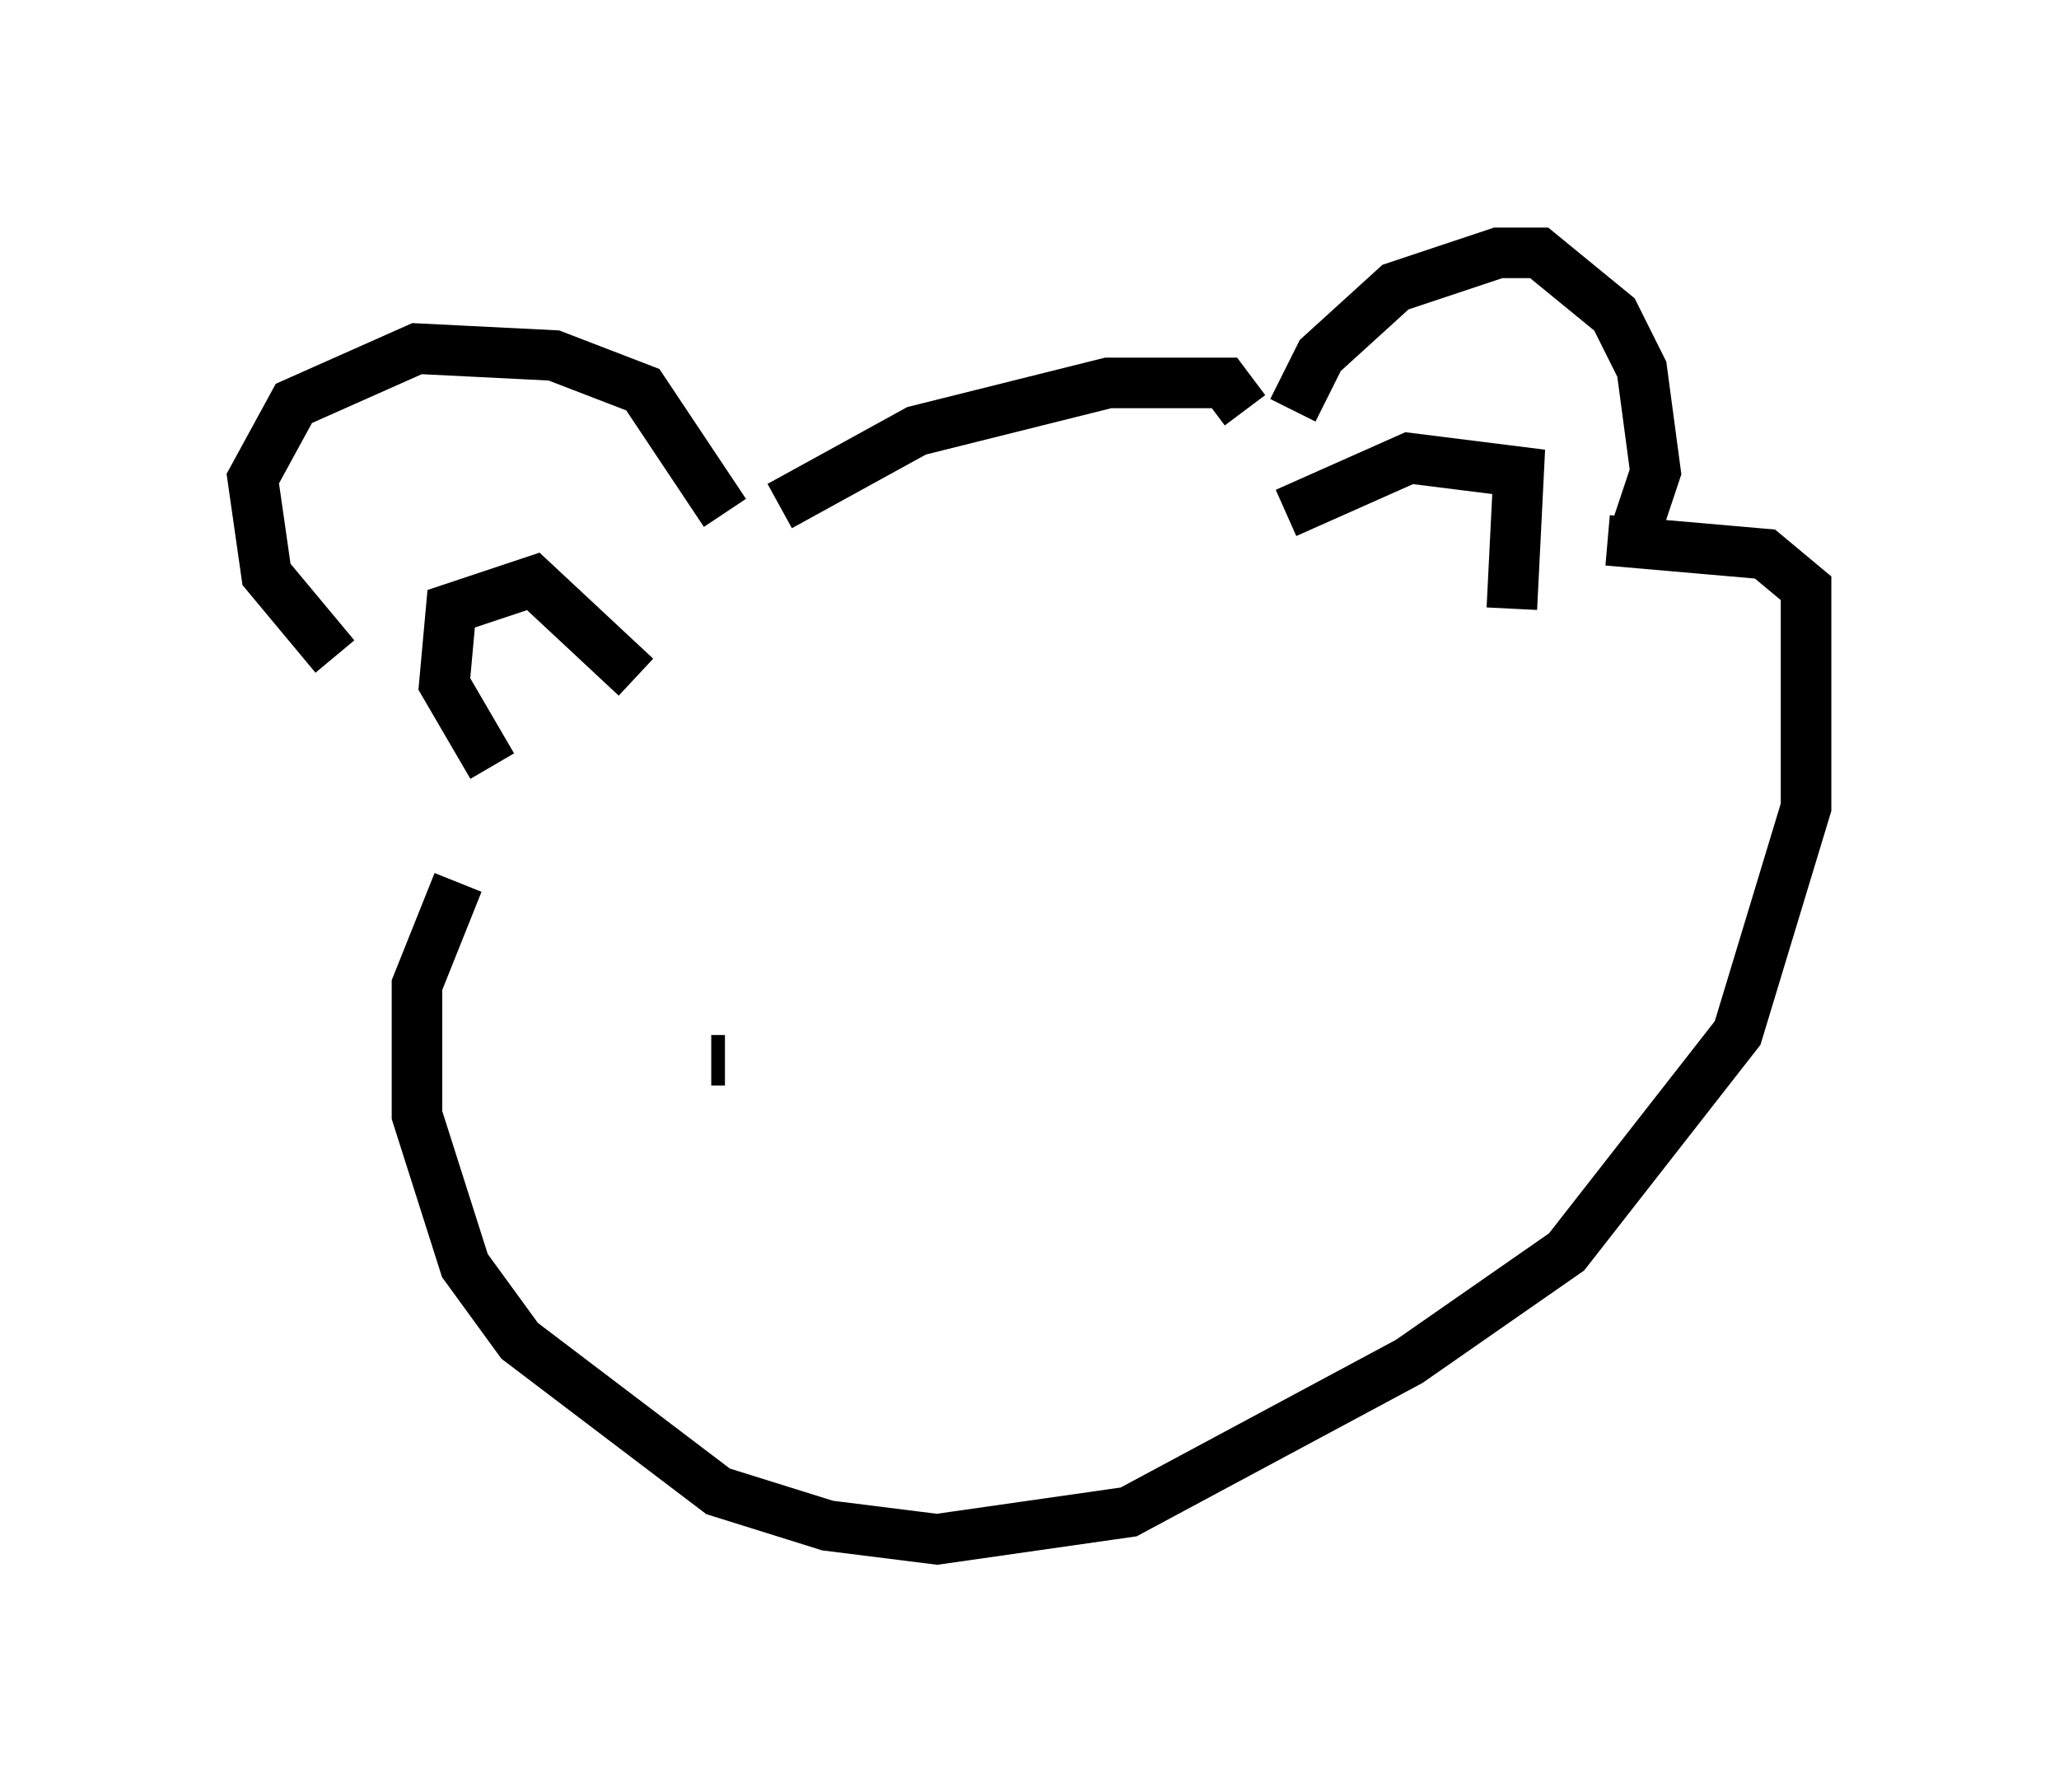 <?xml version="1.0" encoding="utf-8" ?>
<svg baseProfile="full" height="35.44" version="1.1" width="40.717" xmlns="http://www.w3.org/2000/svg" xmlns:ev="http://www.w3.org/2001/xml-events" xmlns:xlink="http://www.w3.org/1999/xlink"><defs /><rect fill="white" height="35.44" width="40.717" x="0" y="0" /><path d="M9.059, 14.878 m-2.436, -1.894 l-1.353, -1.624 -0.271, -1.894 l0.812, -1.488 2.436, -1.083 l2.706, 0.135 1.759, 0.677 l1.624, 2.436 m1.083, -0.135 l2.706, -1.488 3.789, -0.947 l2.3, 0.0 0.406, 0.541 m0.947, 0.0 l0.541, -1.083 1.488, -1.353 l2.03, -0.677 0.812, 0.0 l1.488, 1.218 0.541, 1.083 l0.271, 2.03 -0.406, 1.218 m-23.274, 6.901 l-0.812, 2.03 0.0, 2.571 l0.947, 2.977 1.083, 1.488 l3.924, 2.977 2.165, 0.677 l2.165, 0.271 3.789, -0.541 l5.548, -2.977 3.112, -2.165 l3.383, -4.33 1.353, -4.465 l0.0, -4.33 -0.812, -0.677 l-3.112, -0.271 m-22.057, 4.465 l-0.947, -1.624 0.135, -1.488 l1.624, -0.541 2.03, 1.894 m12.855, -3.248 l2.436, -1.083 2.165, 0.271 l-0.135, 2.706 m-15.561, 8.931 l-0.271, 0.0 m12.99, -7.578 l0.0, 0.0 " fill="none" stroke="black" stroke-width="1" /></svg>